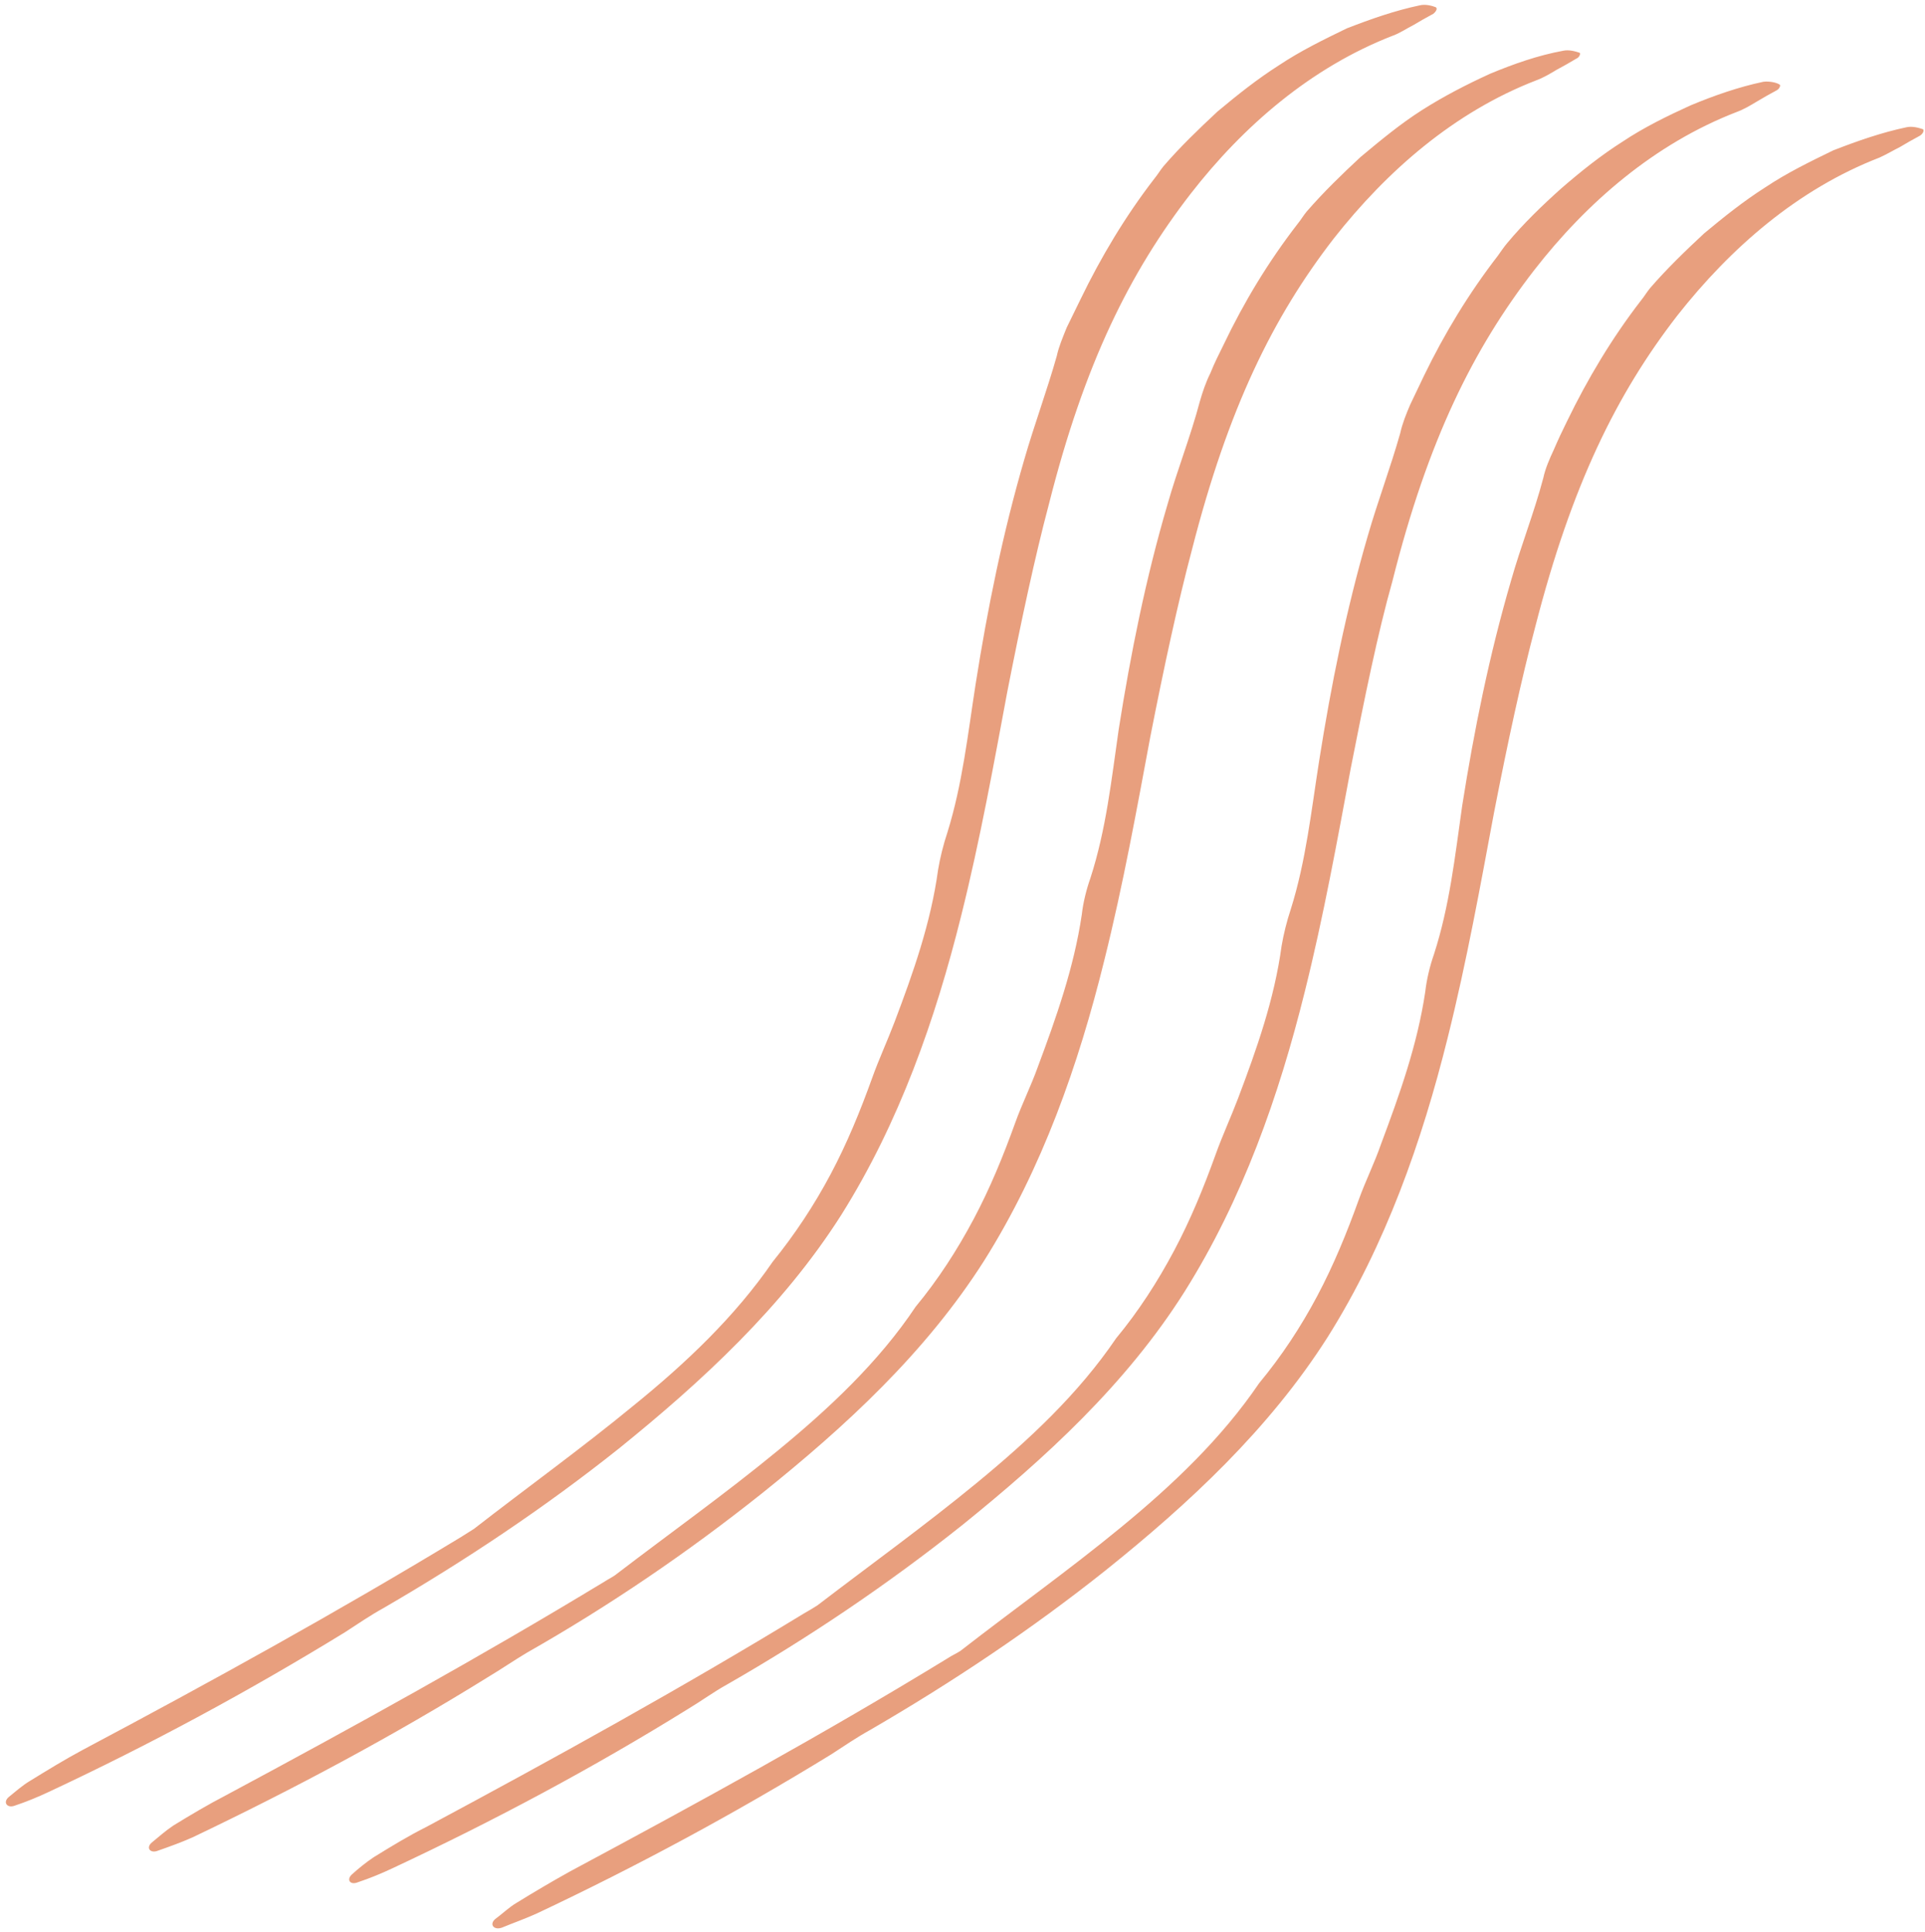 <svg version="1.2" xmlns="http://www.w3.org/2000/svg" viewBox="0 0 292 293" width="292" height="293"><style>.a{fill:#e89f7e}</style><path class="a" d="m211.2 88.2c-2.2 7.8-4.2 17.6-6.3 28.3-2 10.7-4.1 22.4-7 34-3.9 15.7-9.4 31.4-18.2 45.4-8.9 14.1-21.2 25.3-33.7 35.4-11.3 9-23.3 17.1-35.7 24.2-2 1.1-3.9 2.5-5.9 3.7-14.5 9-29.5 17-44.9 24.2-1.7 0.8-3.4 1.5-5.2 2.1-1.2 0.5-1.8-0.4-0.9-1.2 1-0.9 2.1-1.8 3.3-2.6 2.6-1.6 5.2-3.2 8-4.6 19.4-10.4 38.6-21 57.3-32.4 0.7-0.4 1.4-0.8 2-1.2 8.1-6.2 16.3-12.1 24.2-18.6 7.9-6.5 15.4-13.5 21.1-21.9 3.4-4.1 6.3-8.6 8.8-13.3 2.5-4.7 4.5-9.6 6.3-14.6 1-2.8 2.3-5.6 3.4-8.5 2.8-7.4 5.5-15 6.6-23.1 0.3-1.8 0.8-3.8 1.4-5.6 2.3-7.3 3.1-14.9 4.3-22.5 1.8-11.4 4.1-22.9 7.4-34.2 1.5-5.2 3.4-10.2 4.9-15.5 0.3-1.4 0.9-2.9 1.5-4.3 0.7-1.5 1.4-2.9 2.1-4.4 3.1-6.4 6.8-12.5 11.2-18.2 0.5-0.7 0.9-1.3 1.4-1.9 2.5-3 5.3-5.7 8.2-8.3 3-2.6 6-5 9.3-7.1 3.3-2.2 6.8-3.9 10.3-5.5 3.6-1.5 7.3-2.8 11.1-3.6 0.9-0.1 1.9 0.1 2.4 0.4 0.3 0.1 0 0.7-0.4 0.9q-1.5 0.8-3 1.7c-1 0.6-2 1.2-3.1 1.6-12.4 4.8-22.7 13.7-30.7 24-9.2 11.9-16.1 25.7-21.5 47.2zm21.7 6.8c-2.1 7.9-4.2 17.6-6.3 28.4-2 10.7-4.1 22.4-7 34-3.9 15.7-9.4 31.4-18.2 45.4-8.9 14-21.1 25.3-33.7 35.4-11.3 9-23.3 17-35.7 24.2-2 1.1-3.9 2.4-5.9 3.7-14.5 8.9-29.5 17-44.8 24.2-1.8 0.8-3.5 1.4-5.2 2.1-1.2 0.4-1.9-0.5-1-1.3 1.1-0.8 2.1-1.8 3.3-2.5 2.6-1.6 5.3-3.2 8-4.7 19.4-10.4 38.6-20.9 57.4-32.4 0.6-0.4 1.3-0.7 1.9-1.1 8.1-6.3 16.4-12.2 24.3-18.7 7.8-6.4 15.3-13.5 21-21.9 3.4-4.1 6.3-8.5 8.8-13.2 2.5-4.7 4.5-9.6 6.3-14.6 1-2.8 2.4-5.6 3.4-8.5 2.8-7.5 5.5-15 6.7-23.1 0.2-1.8 0.7-3.9 1.3-5.6 2.4-7.4 3.2-14.9 4.3-22.6 1.8-11.4 4.1-22.8 7.4-34.1 1.5-5.3 3.5-10.3 4.9-15.6 0.3-1.4 0.9-2.8 1.6-4.3 0.6-1.4 1.3-2.9 2-4.3 3.1-6.4 6.8-12.6 11.2-18.3 0.5-0.6 0.9-1.3 1.4-1.9 2.5-2.9 5.4-5.7 8.2-8.3 3-2.5 6-4.9 9.3-7 3.3-2.2 6.8-3.9 10.3-5.6 3.6-1.4 7.3-2.7 11.1-3.5 0.9-0.2 1.9 0.1 2.5 0.3 0.2 0.2 0 0.7-0.5 1q-1.5 0.8-3 1.7c-1 0.5-2 1.1-3.1 1.6-12.4 4.8-22.6 13.7-30.7 24-9.2 11.9-16 25.7-21.5 47.1zm-73.8-18.5c-2.1 7.9-4.2 17.7-6.3 28.4-2 10.7-4.1 22.4-7 34-3.9 15.7-9.4 31.4-18.2 45.4-8.9 14-21.2 25.3-33.7 35.4-11.3 9-23.3 17-35.7 24.2-2 1.1-3.9 2.4-5.9 3.7-14.5 8.9-29.5 17-44.9 24.2-1.7 0.8-3.4 1.5-5.2 2.1-1.1 0.4-1.8-0.5-0.9-1.3 1-0.8 2.1-1.8 3.3-2.5 2.6-1.6 5.2-3.2 8-4.7 19.4-10.3 38.6-20.9 57.4-32.3 0.6-0.4 1.3-0.8 1.9-1.2 8.1-6.3 16.3-12.2 24.2-18.7 7.9-6.4 15.4-13.5 21.1-21.8 3.4-4.2 6.3-8.6 8.8-13.3 2.5-4.7 4.5-9.6 6.3-14.6 1-2.8 2.3-5.6 3.4-8.5 2.8-7.4 5.5-15 6.6-23.1 0.3-1.8 0.8-3.8 1.4-5.6 2.3-7.4 3.1-14.9 4.3-22.6 1.8-11.4 4.1-22.8 7.4-34.1 1.5-5.2 3.4-10.3 4.9-15.6 0.3-1.4 0.9-2.8 1.5-4.3 0.7-1.4 1.4-2.9 2.1-4.3 3.1-6.4 6.8-12.6 11.2-18.3 0.5-0.6 0.9-1.3 1.4-1.9 2.5-2.9 5.3-5.6 8.2-8.3 3-2.5 6-4.9 9.3-7 3.3-2.2 6.8-3.9 10.3-5.6 3.6-1.4 7.3-2.7 11.1-3.5 0.9-0.2 1.9 0.1 2.4 0.3 0.3 0.2 0 0.7-0.4 1q-1.5 0.8-3 1.7c-1 0.5-2 1.2-3.1 1.6-12.4 4.8-22.7 13.7-30.7 24-9.2 11.9-16.1 25.7-21.5 47.1zm21.7 6.9c-2.1 7.9-4.2 17.6-6.3 28.3-2 10.7-4.1 22.4-7 34-3.9 15.8-9.4 31.5-18.2 45.5-8.9 14-21.1 25.2-33.7 35.3-11.3 9-23.2 17.1-35.7 24.2-2 1.2-3.9 2.5-5.9 3.7-14.5 9-29.5 17-44.8 24.3-1.8 0.8-3.5 1.4-5.2 2-1.2 0.5-1.9-0.4-1-1.2 1.1-0.9 2.1-1.8 3.3-2.6 2.6-1.6 5.3-3.2 8-4.6 19.4-10.4 38.6-21 57.4-32.4 0.6-0.4 1.3-0.7 1.9-1.2 8.1-6.2 16.4-12.1 24.3-18.6 7.8-6.4 15.4-13.5 21-21.9 3.4-4.1 6.3-8.6 8.8-13.3 2.5-4.7 4.5-9.6 6.3-14.6 1-2.8 2.4-5.6 3.4-8.4 2.8-7.5 5.5-15.1 6.7-23.2 0.2-1.8 0.7-3.8 1.3-5.5 2.4-7.4 3.2-15 4.3-22.6 1.8-11.4 4.1-22.9 7.4-34.1 1.5-5.3 3.5-10.3 4.9-15.6 0.4-1.4 0.9-2.9 1.6-4.3 0.6-1.5 1.3-2.9 2-4.3 3.1-6.5 6.8-12.6 11.2-18.3 0.5-0.6 0.9-1.3 1.4-1.9 2.6-3 5.4-5.7 8.2-8.3 3-2.5 6-5 9.3-7.1 3.3-2.1 6.8-3.9 10.3-5.5 3.6-1.5 7.3-2.8 11.1-3.5 0.9-0.2 1.9 0.1 2.5 0.3 0.2 0.1 0 0.7-0.5 0.9q-1.5 0.9-3 1.7c-1 0.6-2 1.2-3.1 1.6-12.4 4.8-22.6 13.7-30.7 24-9.2 11.9-16 25.7-21.5 47.2z"/></svg>